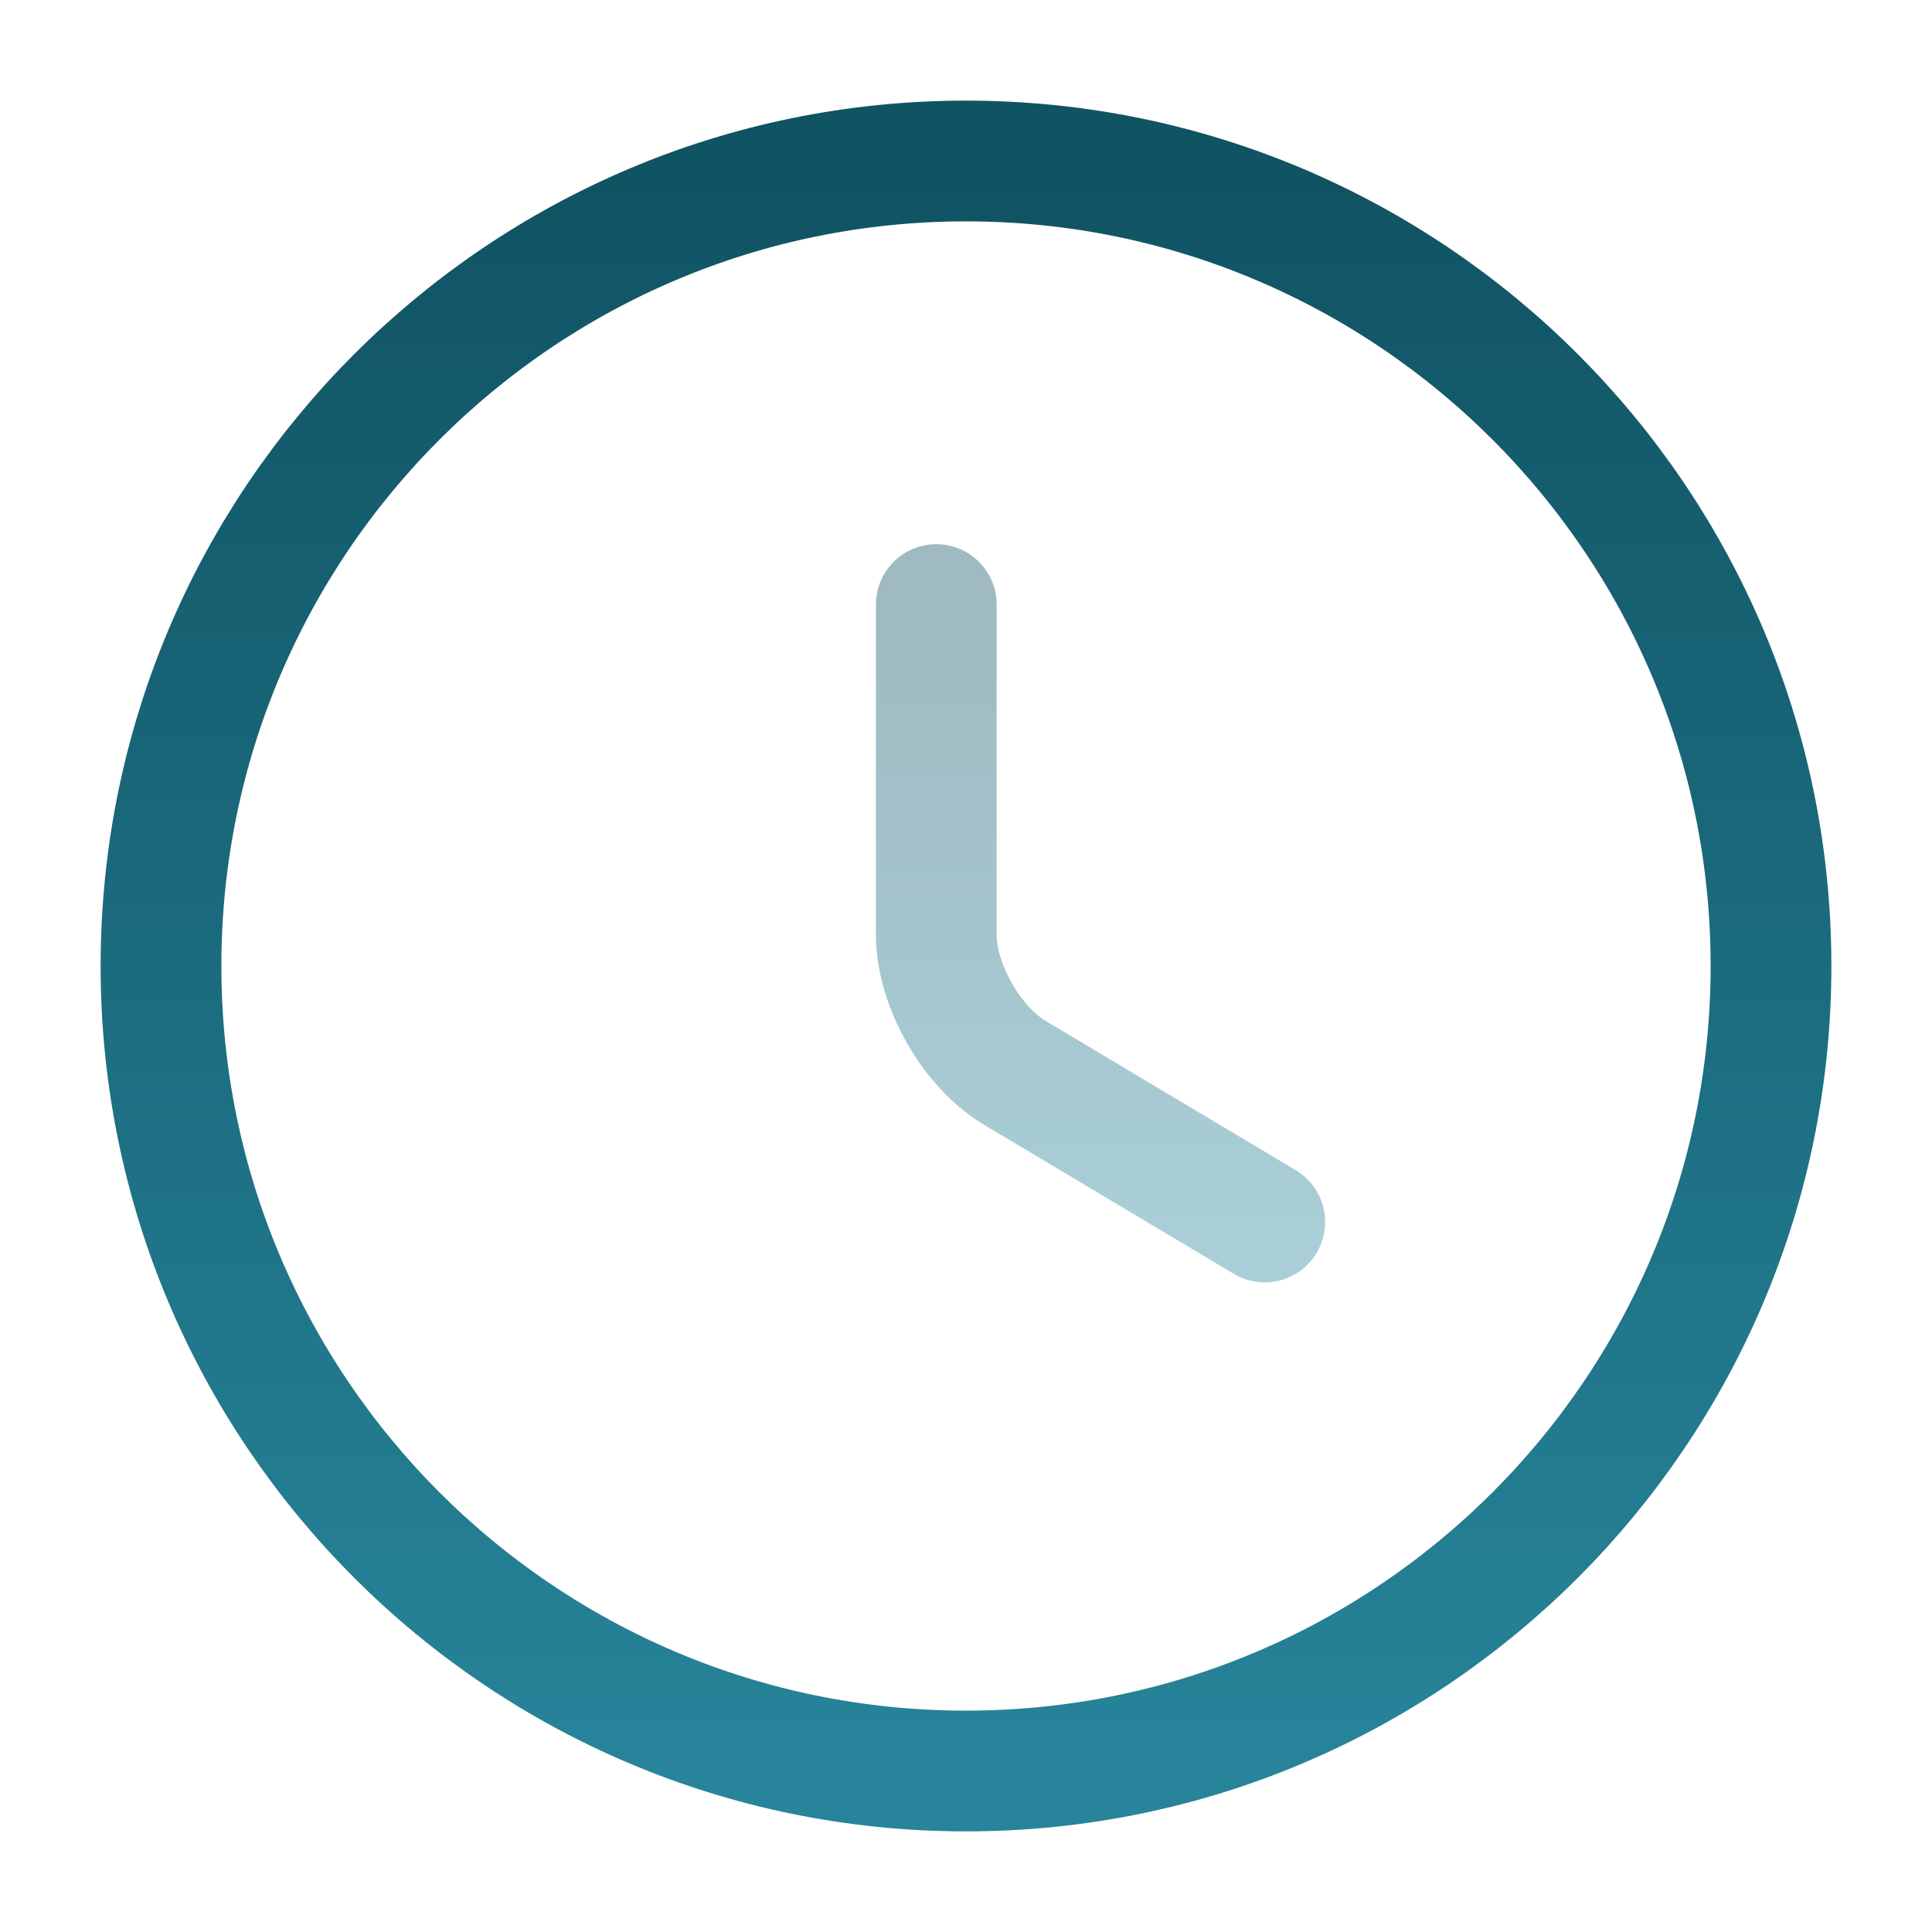 <svg width="24" height="24" viewBox="0 0 24 24" fill="none" xmlns="http://www.w3.org/2000/svg">
<path d="M22 12C22 17.52 17.52 22 12 22C6.48 22 2 17.52 2 12C2 6.48 6.48 2 12 2C17.52 2 22 6.48 22 12Z" stroke="url(#paint0_linear_1855_867)" stroke-width="1.5" stroke-linecap="round" stroke-linejoin="round"/>
<path opacity="0.4" d="M15.711 15.18L12.611 13.33C12.071 13.01 11.631 12.24 11.631 11.61V7.51" stroke="url(#paint1_linear_1855_867)" stroke-width="1.5" stroke-linecap="round" stroke-linejoin="round"/>
<defs>
<linearGradient id="paint0_linear_1855_867" x1="12" y1="2" x2="12" y2="22" gradientUnits="userSpaceOnUse">
<stop stop-color="#105363"/>
<stop offset="1" stop-color="#27849A"/>
</linearGradient>
<linearGradient id="paint1_linear_1855_867" x1="13.671" y1="7.51" x2="13.671" y2="15.18" gradientUnits="userSpaceOnUse">
<stop stop-color="#105363"/>
<stop offset="1" stop-color="#27849A"/>
</linearGradient>
</defs>
</svg>
